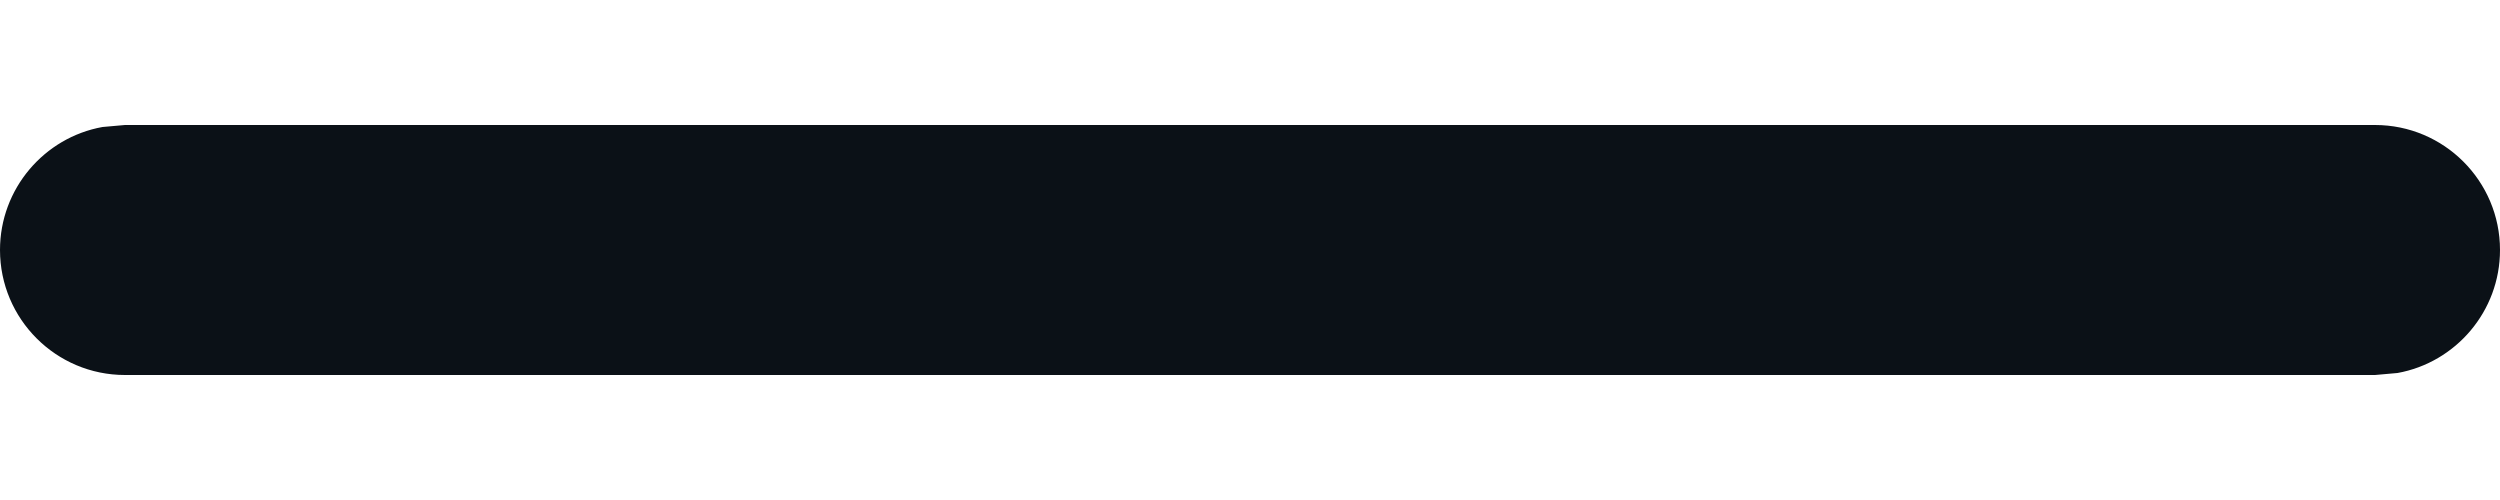 <svg width="10" height="2" viewBox="0 0 10 2" fill="none" xmlns="http://www.w3.org/2000/svg">
<path d="M0 1C0 0.755 0.177 0.55 0.41 0.508L0.5 0.5H9.5C9.776 0.5 10 0.724 10 1C10 1.245 9.823 1.45 9.59 1.492L9.5 1.5H0.5C0.224 1.5 0 1.276 0 1Z" fill="#0B1117"/>
</svg>
